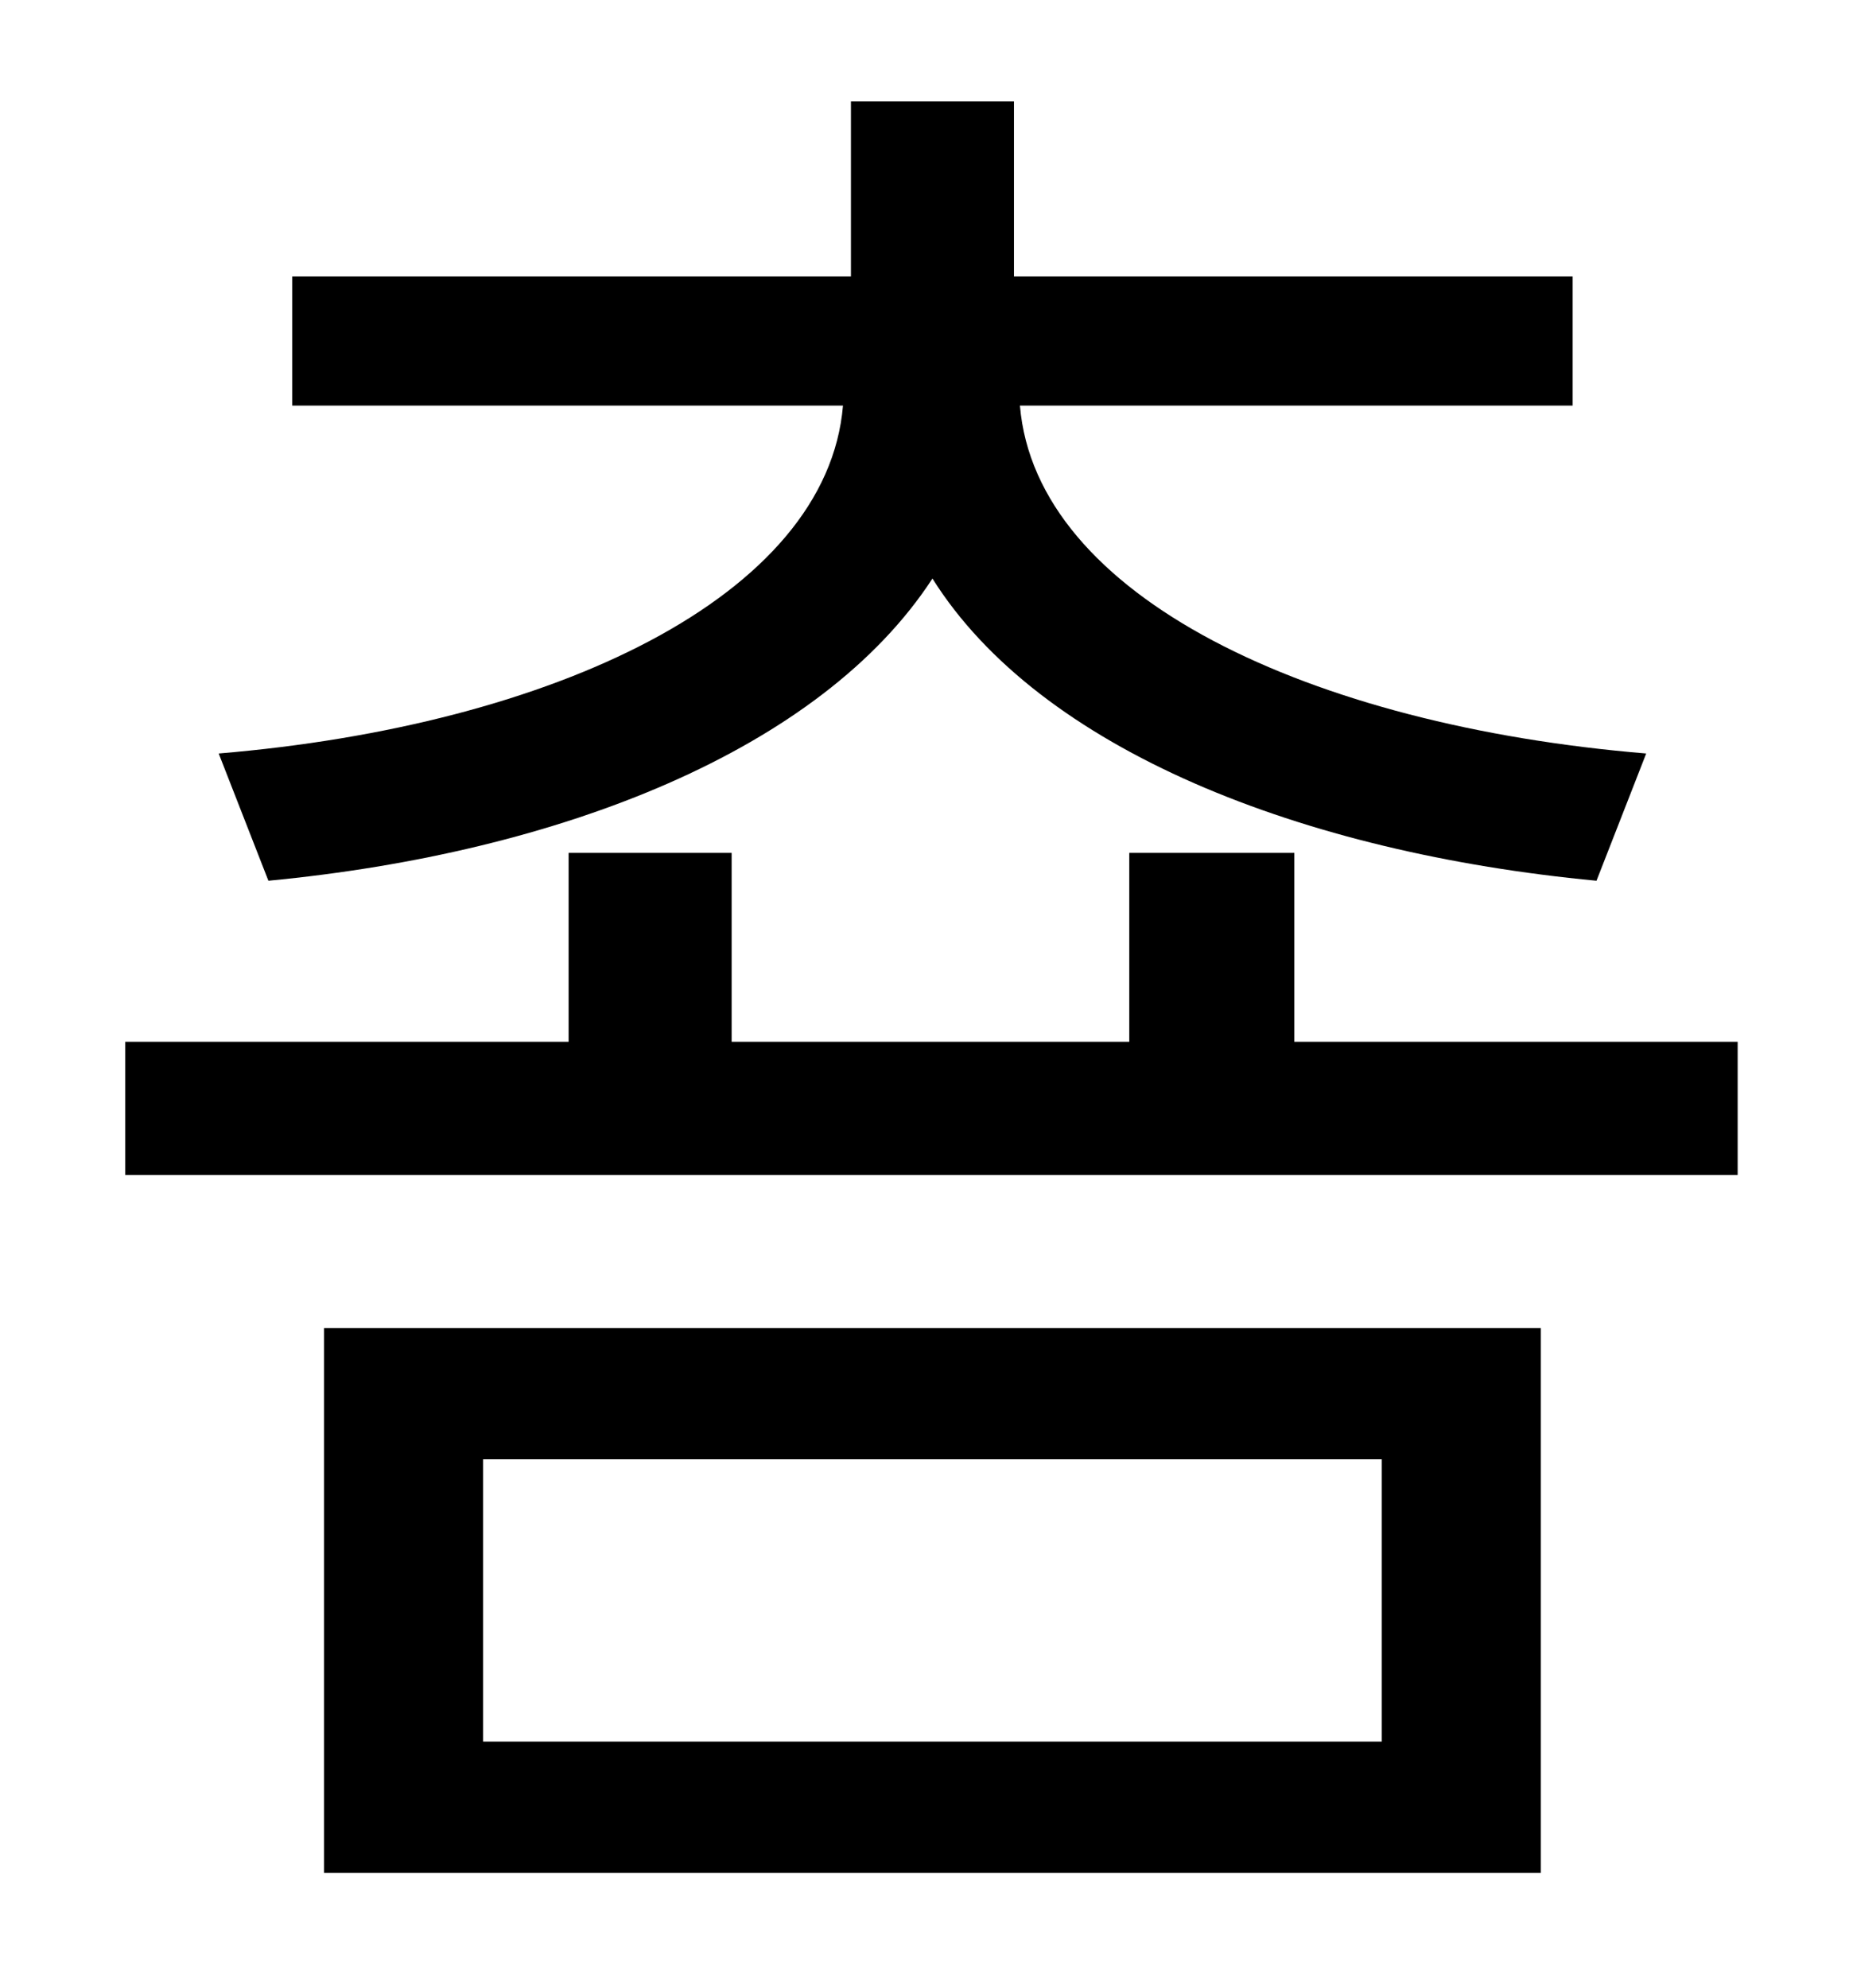 <?xml version="1.0" standalone="no"?>
<!DOCTYPE svg PUBLIC "-//W3C//DTD SVG 1.1//EN" "http://www.w3.org/Graphics/SVG/1.1/DTD/svg11.dtd" >
<svg xmlns="http://www.w3.org/2000/svg" xmlns:xlink="http://www.w3.org/1999/xlink" version="1.1" viewBox="-10 0 930 1000">
   <path fill="currentColor"
d="M125 443l-25 -64c168 -14 306 -79 314 -175h-277v-65h281v-88h82v88h281v65h-278c8 96 146 161 315 175l-25 64c-148 -14 -280 -66 -334 -152c-56 86 -187 138 -334 152zM233 734v142h452v-142h-452zM153 942v-274h612v274h-612zM641 524h223v67h-811v-67h223v-95h82v95
h200v-95h83v95z" />
</svg>
